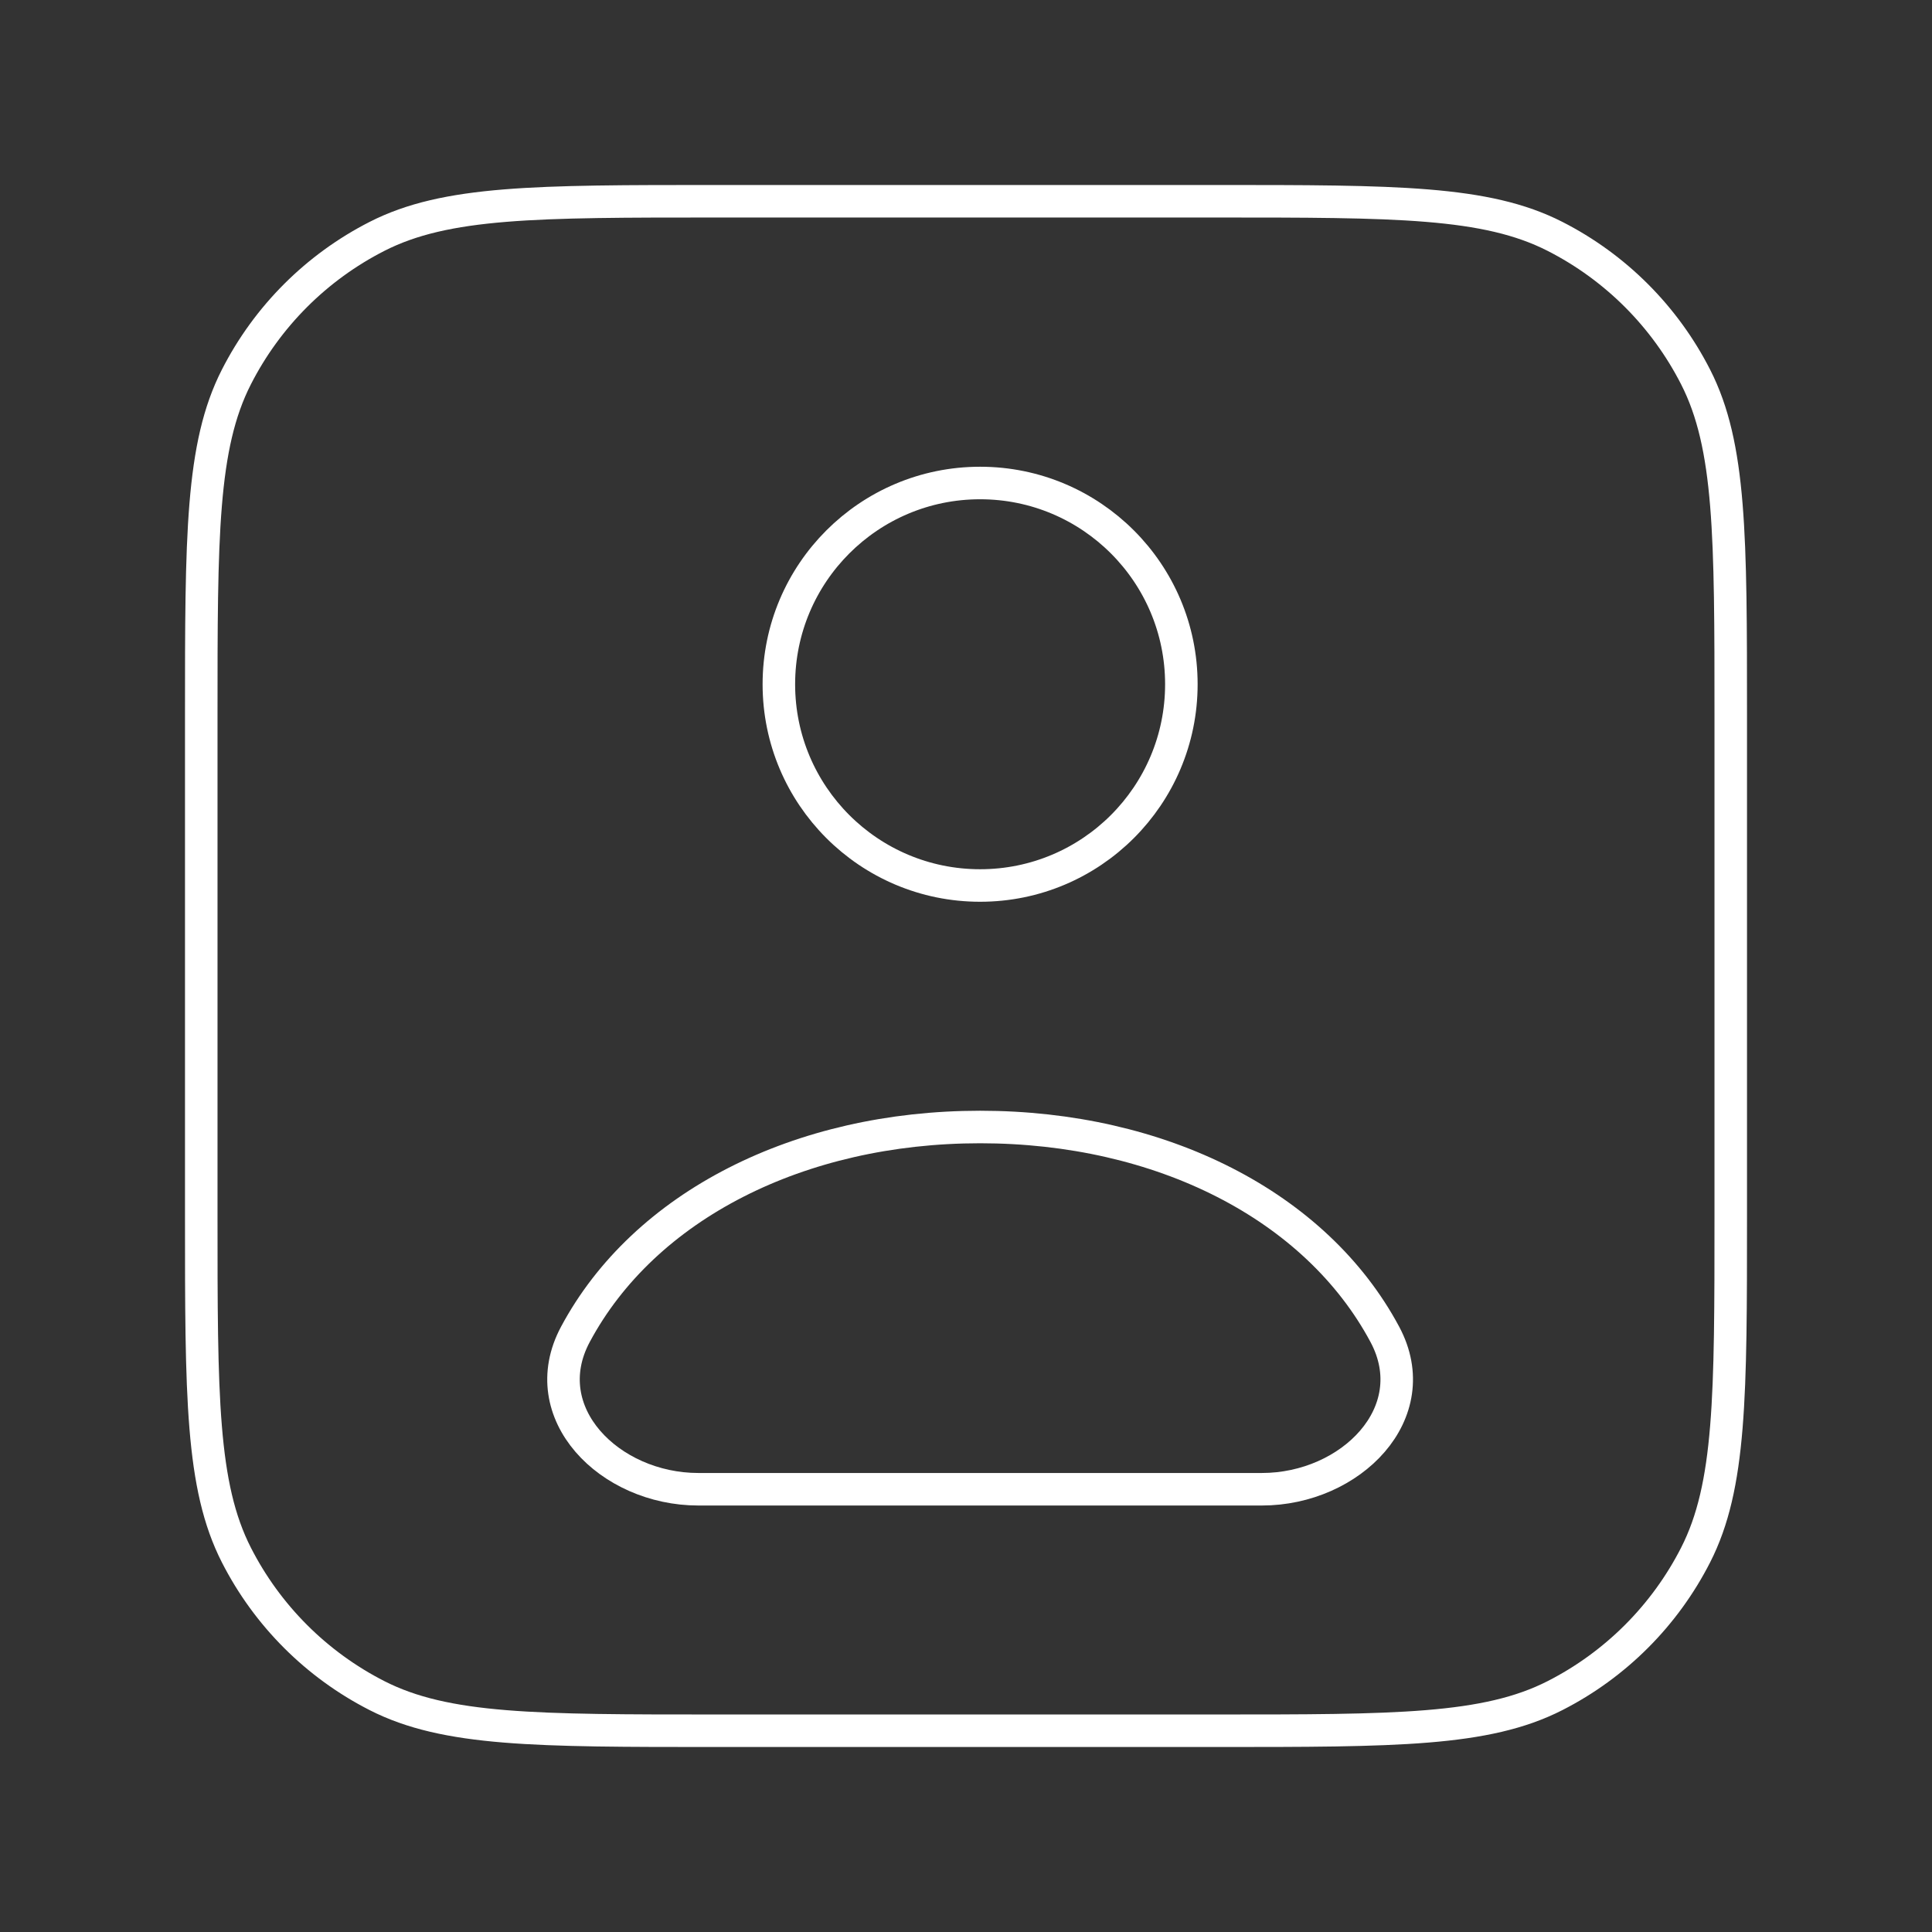 <svg width="297" height="297" viewBox="0 0 297 297" fill="none" xmlns="http://www.w3.org/2000/svg">
<rect x="0" y="0" width="297" height="297" fill="#333333" stroke="none"/>
<path d="M186.863 30.938H110.137C82.415 30.938 68.554 30.938 57.965 36.333C48.651 41.078 41.078 48.651 36.333 57.965C30.938 68.554 30.938 82.415 30.938 110.137V186.863C30.938 214.585 30.938 228.446 36.333 239.035C41.078 248.349 48.651 255.921 57.965 260.667C68.554 266.062 82.415 266.062 110.137 266.062H186.863C214.585 266.062 228.446 266.062 239.035 260.667C248.349 255.921 255.921 248.349 260.667 239.035C266.062 228.446 266.062 214.585 266.062 186.863V110.137C266.062 82.415 266.062 68.554 260.667 57.965C255.921 48.651 248.349 41.078 239.035 36.333C228.446 30.938 214.585 30.938 186.863 30.938Z" stroke="white" stroke-width="5" stroke-linecap="round"/>
<path d="M150.669 173.25C122.914 173.25 99.038 185.319 88.446 205.14C82.003 217.196 93.688 228.938 107.357 228.938H193.982C207.651 228.938 219.336 217.196 212.893 205.14C202.3 185.319 178.425 173.25 150.669 173.25Z" stroke="white" stroke-width="5" stroke-linecap="round"/>
<path d="M181.607 105.188C181.607 122.274 167.756 136.125 150.669 136.125C133.583 136.125 119.732 122.274 119.732 105.188C119.732 88.101 133.583 74.25 150.669 74.25C167.756 74.25 181.607 88.101 181.607 105.188Z" stroke="white" stroke-width="5" stroke-linecap="round"/>
</svg>
